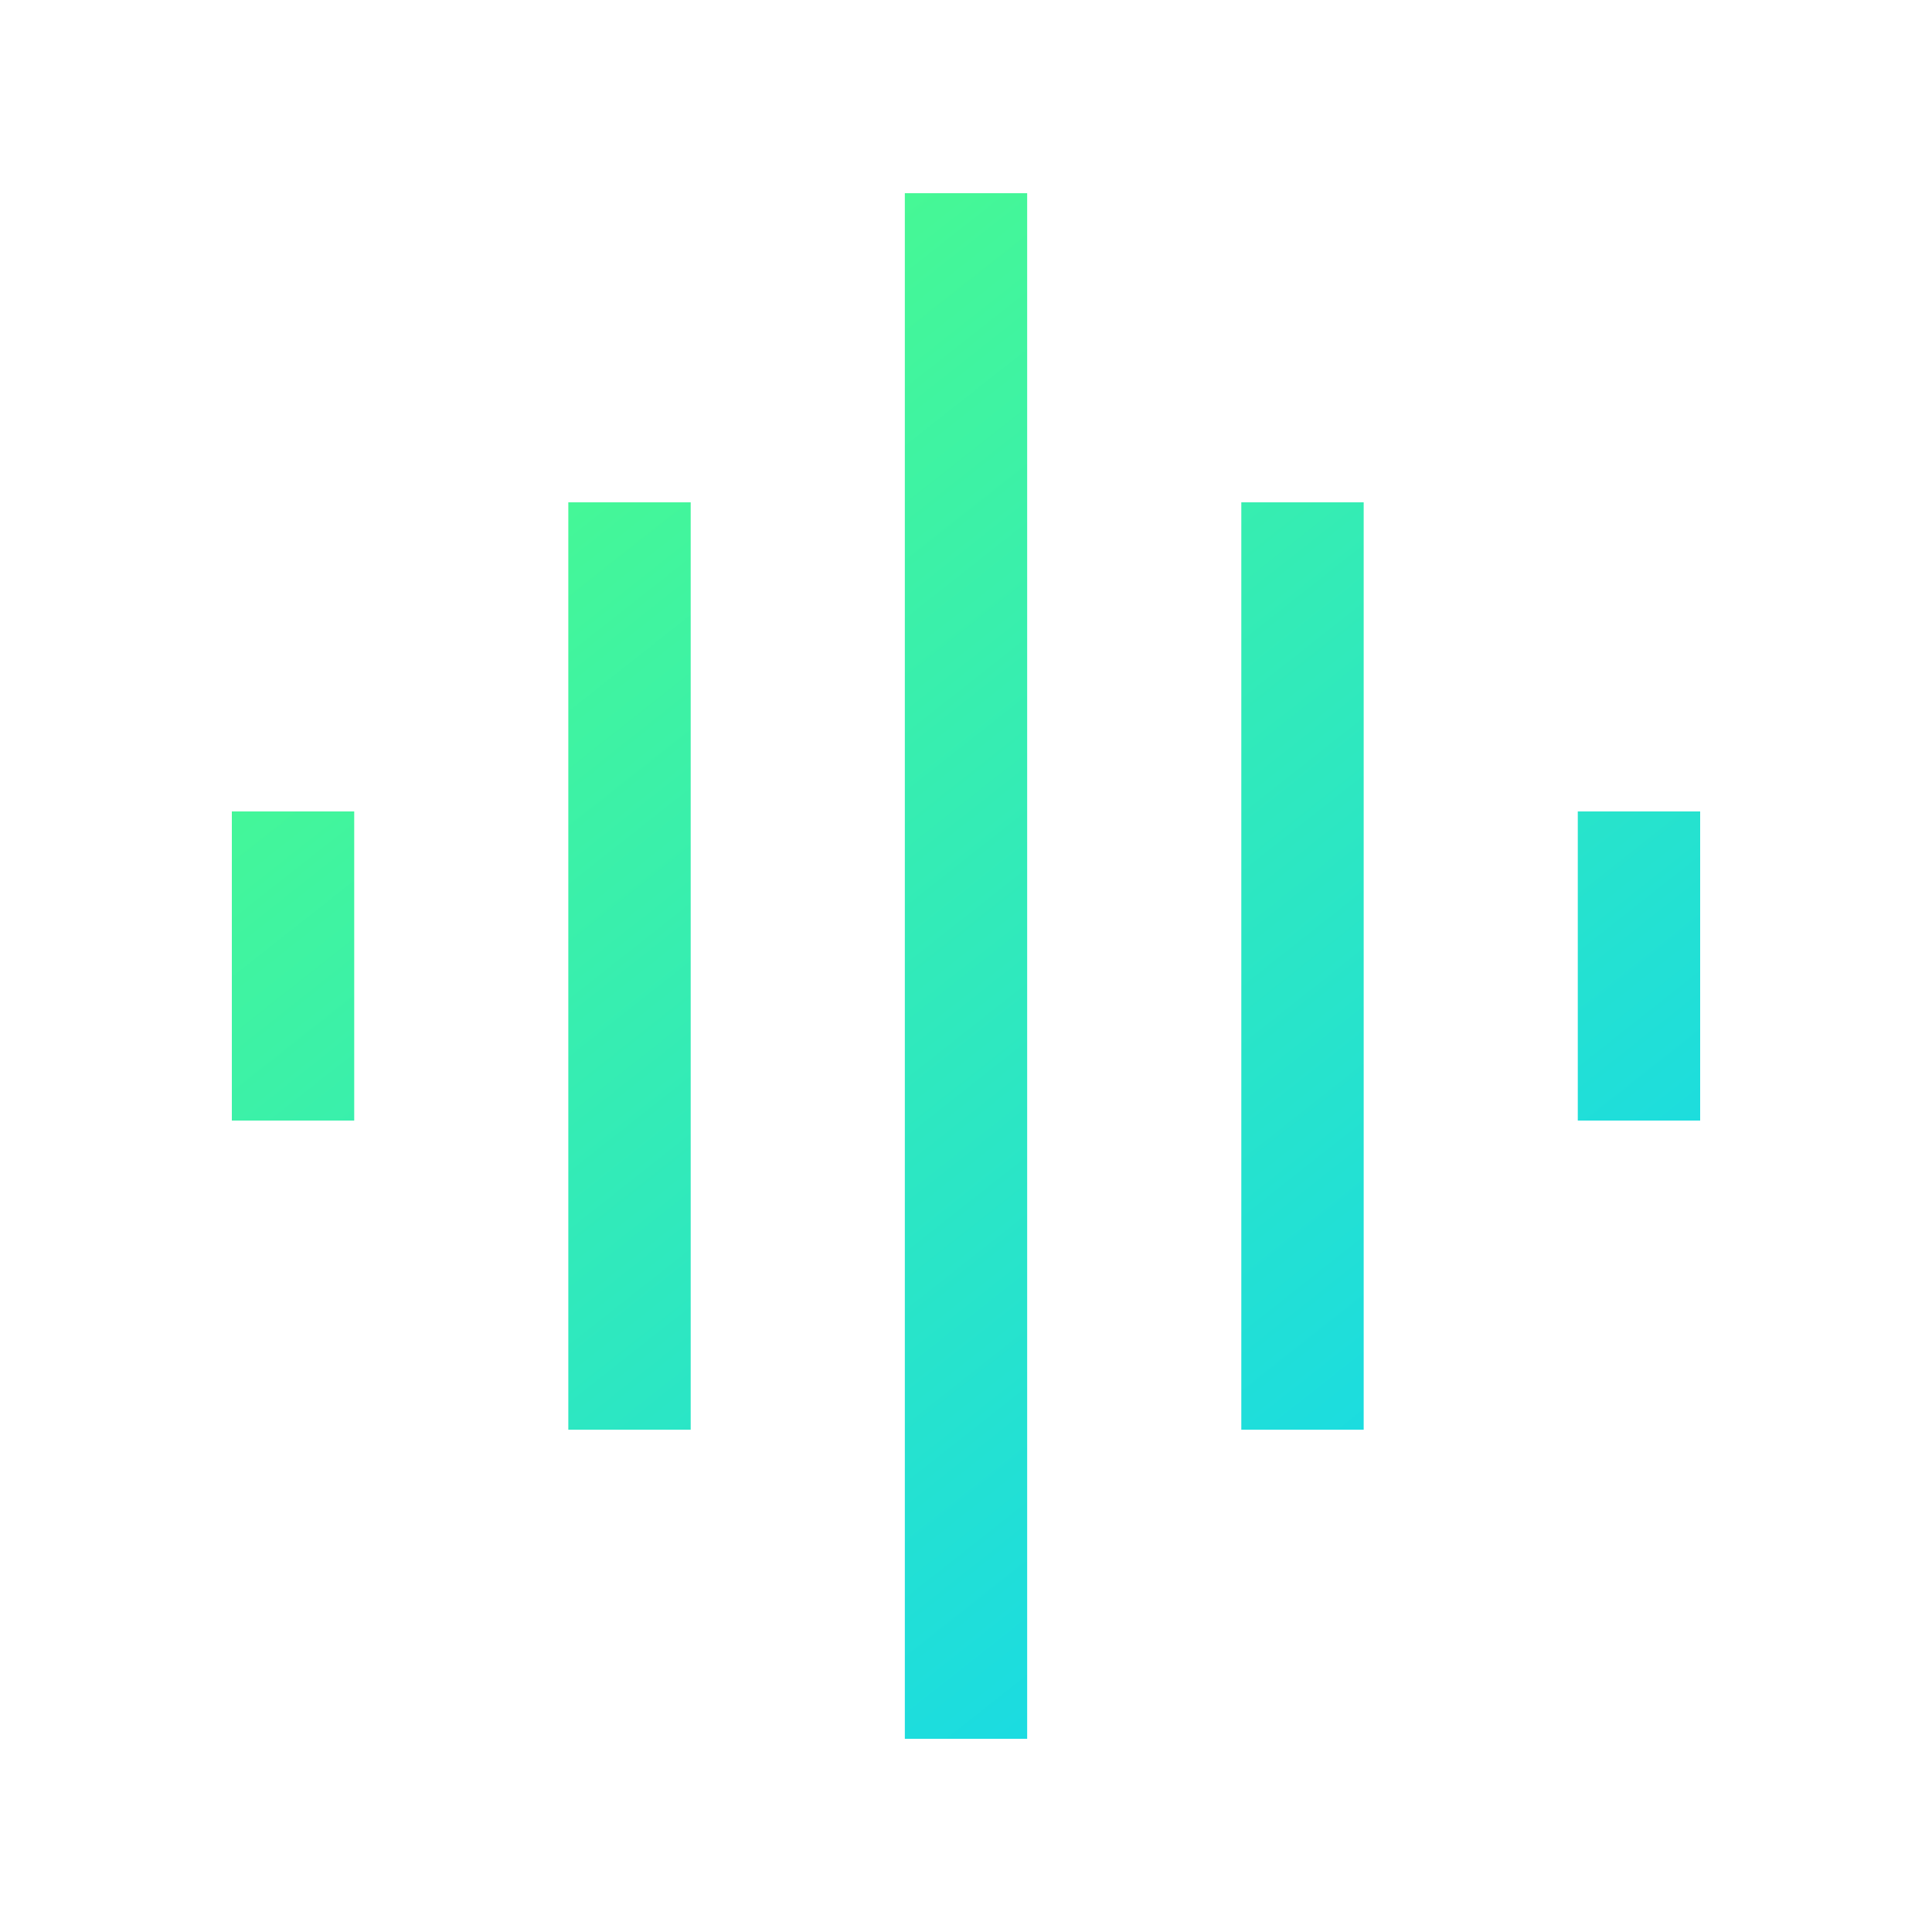<svg width="50" height="50" viewBox="0 0 50 50" fill="none" xmlns="http://www.w3.org/2000/svg">
<path d="M14.708 37V13H17.875V37H14.708ZM23.417 45V5H26.583V45H23.417ZM6 29V21H9.167V29H6ZM32.125 37V13H35.292V37H32.125ZM40.833 29V21H44V29H40.833Z" fill="url(#paint0_linear_84_884)"/>
<defs>
<linearGradient id="paint0_linear_84_884" x1="9.958" y1="5" x2="43.334" y2="47.276" gradientUnits="userSpaceOnUse">
<stop stop-color="#51FF82"/>
<stop offset="1" stop-color="#0BD1FD"/>
</linearGradient>
</defs>
</svg>
